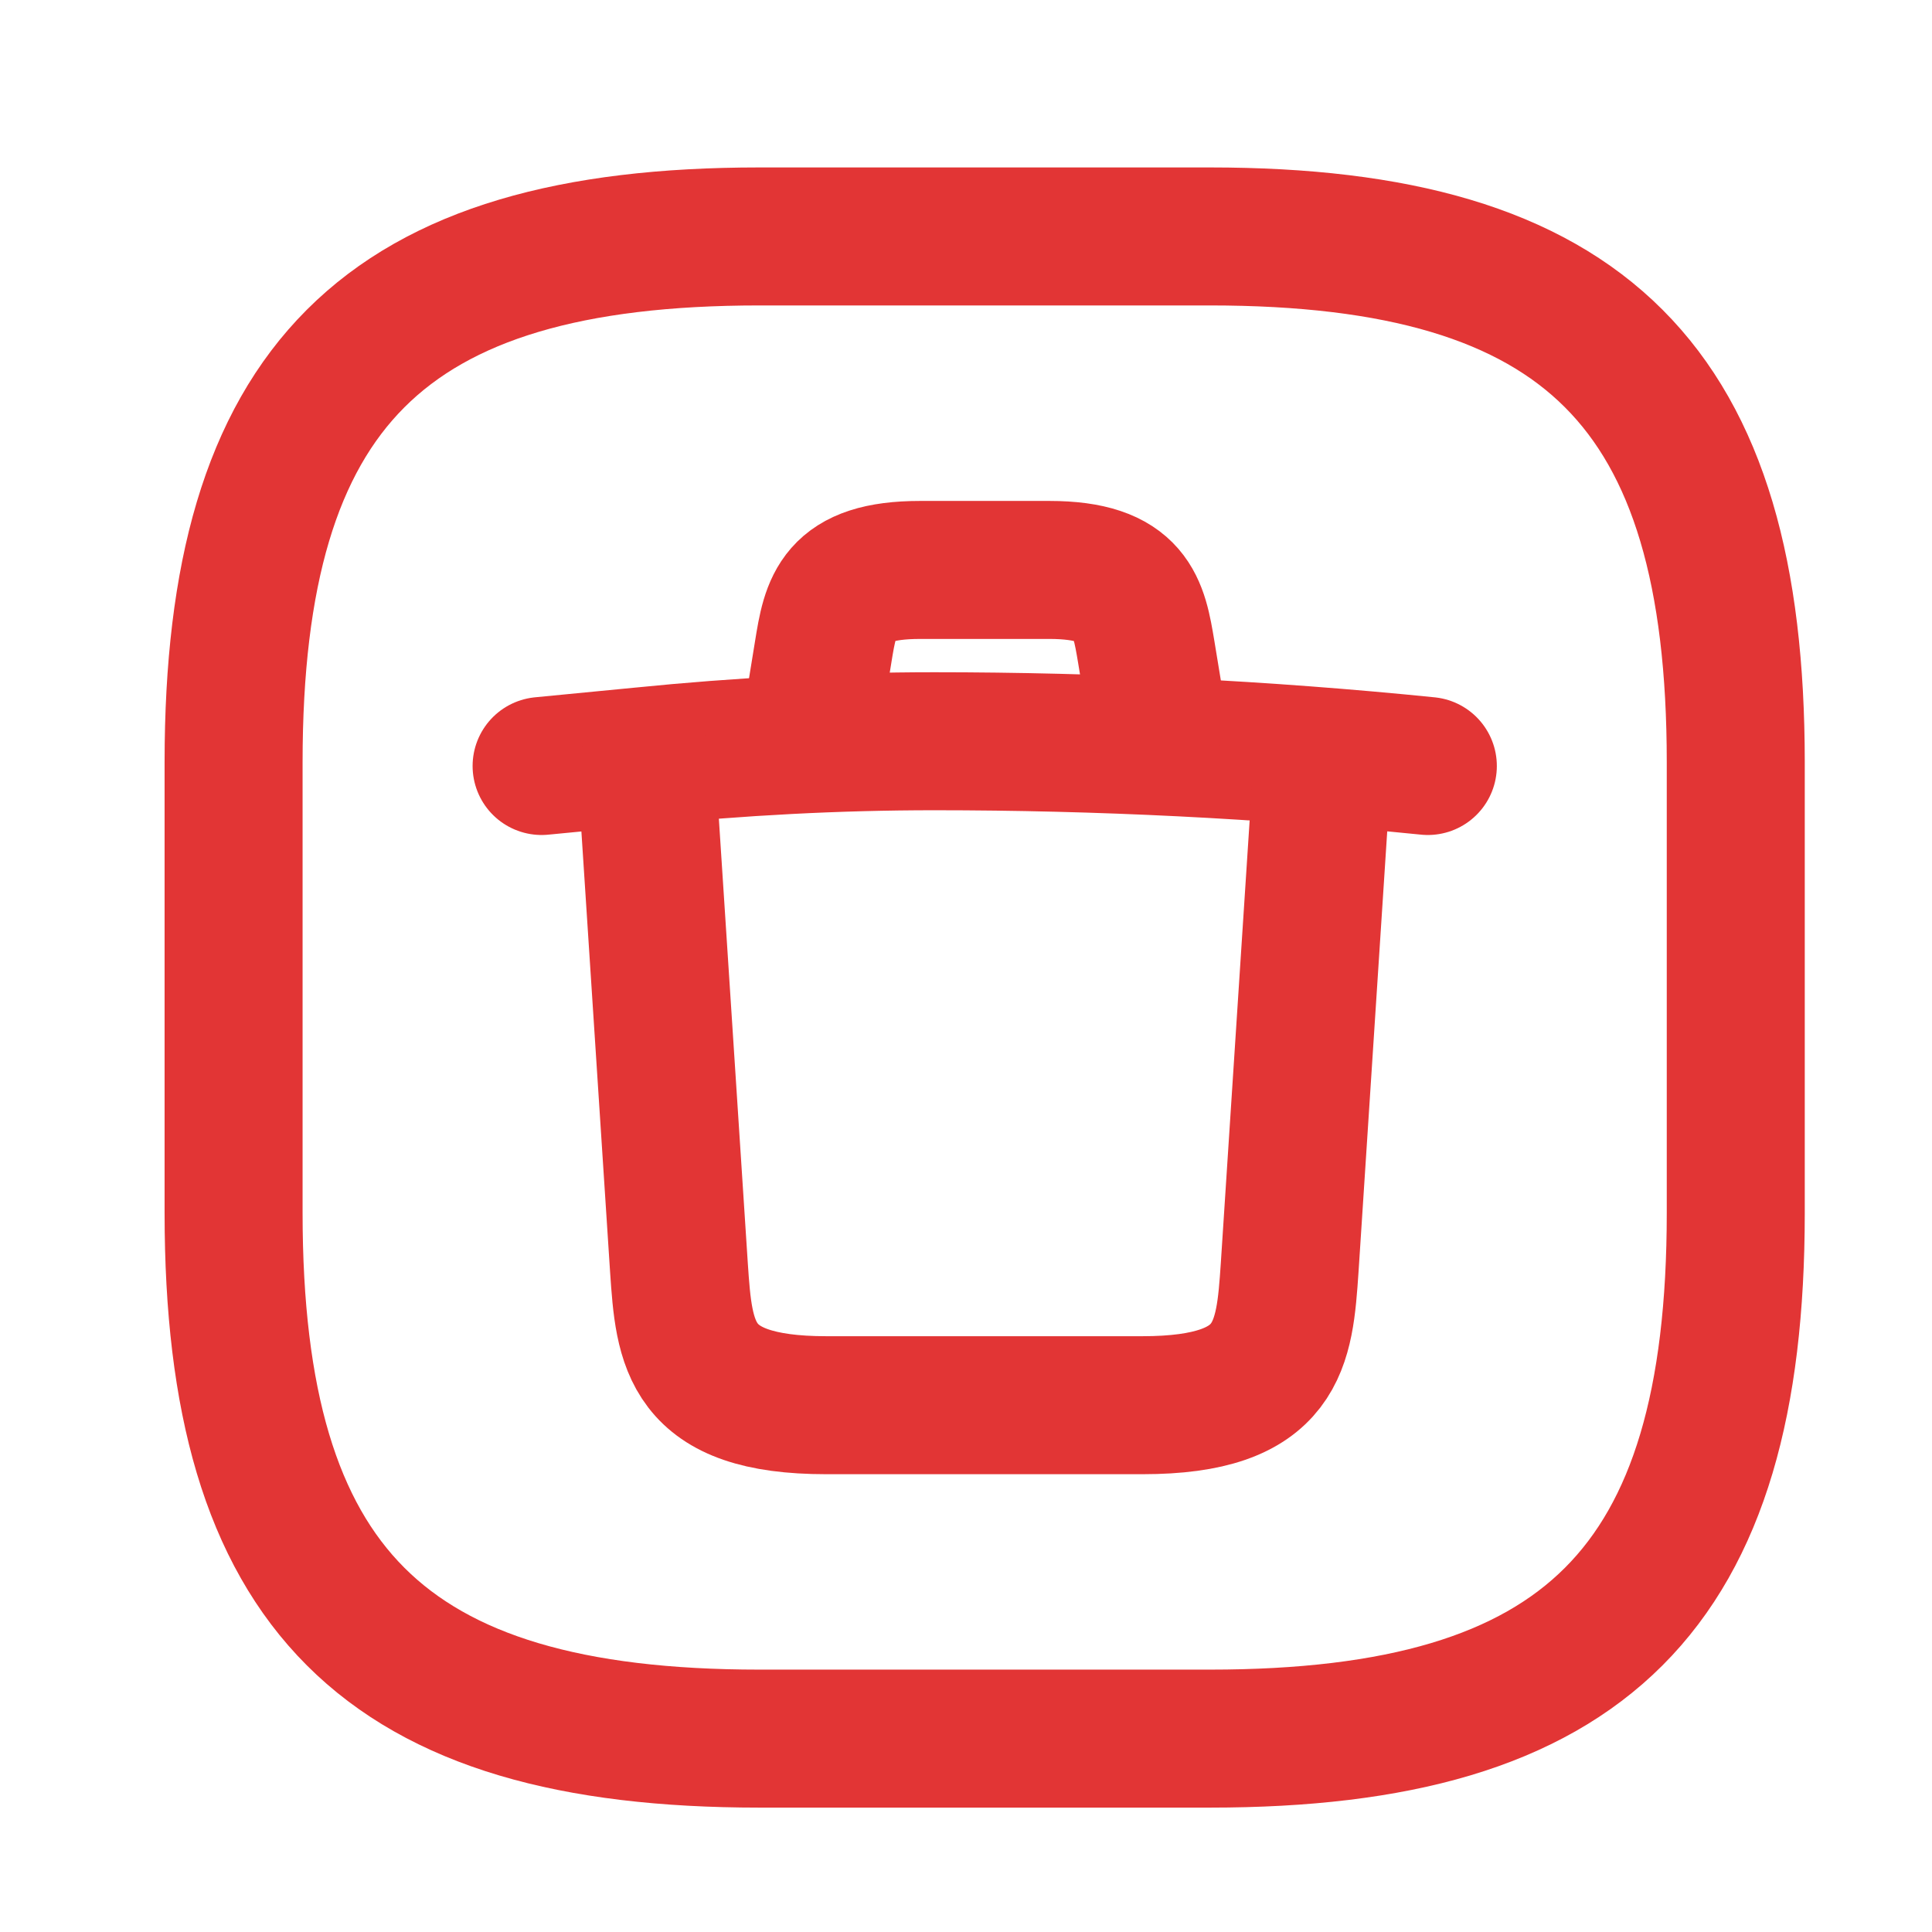 <svg width="21" height="21" viewBox="0 0 21 21" fill="none" xmlns="http://www.w3.org/2000/svg">
<path d="M8.254 18.898H13.152C17.234 18.898 18.867 17.266 18.867 13.184V8.285C18.867 4.203 17.234 2.57 13.152 2.57H8.254C4.172 2.57 2.539 4.203 2.539 8.285V13.184C2.539 17.266 4.172 18.898 8.254 18.898Z" stroke="#E23535" stroke-width="1.5" stroke-linecap="round" stroke-linejoin="round"/>
<path d="M15.52 8.326C13.741 8.146 11.944 8.057 10.156 8.057C9.095 8.057 8.034 8.114 6.981 8.22L5.887 8.326" stroke="#E23535" stroke-width="1.5" stroke-linecap="round" stroke-linejoin="round"/>
<path d="M8.834 7.787L8.948 7.085C9.03 6.579 9.095 6.195 10.001 6.195H11.406C12.312 6.195 12.377 6.595 12.459 7.085L12.573 7.779" stroke="#E23535" stroke-width="1.5" stroke-linecap="round" stroke-linejoin="round"/>
<path d="M14.369 8.392L14.018 13.78C13.961 14.621 13.912 15.274 12.418 15.274H8.981C7.486 15.274 7.437 14.621 7.38 13.78L7.029 8.392" stroke="#E23535" stroke-width="1.5" stroke-linecap="round" stroke-linejoin="round"/>
</svg>
